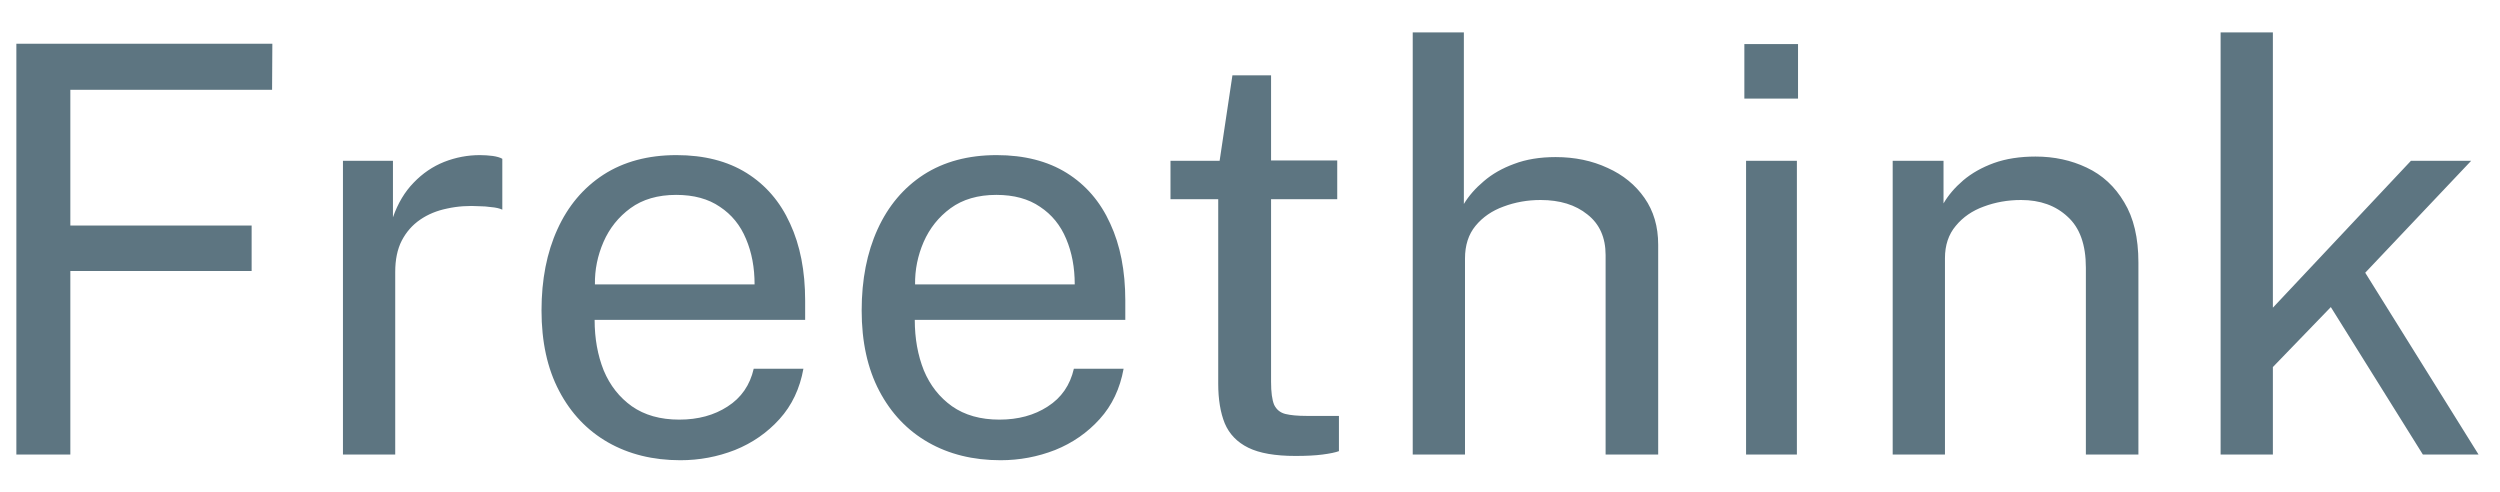 <svg width="66" height="13" viewBox="0 0 66 13" fill="none" xmlns="http://www.w3.org/2000/svg">
<path d="M0.432 1.155H7.19L7.183 2.37H1.857V5.955H6.643V7.155H1.857V12H0.432V1.155ZM9.054 12V4.245H10.374V5.737C10.504 5.367 10.686 5.062 10.921 4.822C11.156 4.577 11.424 4.395 11.724 4.275C12.029 4.155 12.344 4.095 12.669 4.095C12.784 4.095 12.896 4.103 13.006 4.117C13.116 4.133 13.201 4.157 13.261 4.192V5.535C13.186 5.5 13.089 5.478 12.969 5.468C12.854 5.452 12.756 5.445 12.676 5.445C12.366 5.425 12.076 5.445 11.806 5.505C11.536 5.56 11.299 5.657 11.094 5.798C10.889 5.938 10.726 6.122 10.606 6.353C10.491 6.577 10.434 6.853 10.434 7.178V12H9.054ZM15.698 8.445C15.698 8.935 15.778 9.38 15.938 9.78C16.103 10.175 16.351 10.49 16.68 10.725C17.015 10.96 17.433 11.078 17.933 11.078C18.428 11.078 18.853 10.963 19.208 10.732C19.568 10.502 19.798 10.17 19.898 9.735H21.21C21.116 10.26 20.905 10.703 20.581 11.062C20.256 11.422 19.863 11.695 19.403 11.88C18.943 12.06 18.463 12.15 17.963 12.15C17.238 12.15 16.601 11.992 16.05 11.678C15.501 11.363 15.07 10.91 14.761 10.32C14.45 9.73 14.296 9.023 14.296 8.197C14.296 7.383 14.435 6.668 14.716 6.053C14.995 5.438 15.4 4.957 15.931 4.612C16.465 4.268 17.108 4.095 17.858 4.095C18.588 4.095 19.206 4.253 19.71 4.567C20.215 4.883 20.598 5.327 20.858 5.902C21.123 6.473 21.256 7.15 21.256 7.935V8.445H15.698ZM15.706 7.508H19.921C19.921 7.062 19.846 6.662 19.695 6.308C19.546 5.947 19.316 5.665 19.006 5.46C18.701 5.25 18.316 5.145 17.851 5.145C17.366 5.145 16.963 5.263 16.643 5.497C16.328 5.728 16.09 6.025 15.931 6.39C15.775 6.75 15.7 7.122 15.706 7.508ZM24.15 8.445C24.15 8.935 24.23 9.38 24.39 9.78C24.555 10.175 24.803 10.49 25.133 10.725C25.468 10.96 25.885 11.078 26.385 11.078C26.88 11.078 27.305 10.963 27.66 10.732C28.02 10.502 28.25 10.17 28.35 9.735H29.663C29.568 10.26 29.358 10.703 29.033 11.062C28.708 11.422 28.315 11.695 27.855 11.88C27.395 12.06 26.915 12.15 26.415 12.15C25.69 12.15 25.053 11.992 24.503 11.678C23.953 11.363 23.523 10.91 23.213 10.32C22.903 9.73 22.748 9.023 22.748 8.197C22.748 7.383 22.888 6.668 23.168 6.053C23.448 5.438 23.853 4.957 24.383 4.612C24.918 4.268 25.56 4.095 26.31 4.095C27.04 4.095 27.658 4.253 28.163 4.567C28.668 4.883 29.05 5.327 29.31 5.902C29.575 6.473 29.708 7.15 29.708 7.935V8.445H24.15ZM24.158 7.508H28.373C28.373 7.062 28.298 6.662 28.148 6.308C27.998 5.947 27.768 5.665 27.458 5.46C27.153 5.25 26.768 5.145 26.303 5.145C25.818 5.145 25.415 5.263 25.095 5.497C24.78 5.728 24.543 6.025 24.383 6.39C24.228 6.75 24.153 7.122 24.158 7.508ZM35.303 5.258H33.556V10.08C33.556 10.355 33.583 10.557 33.638 10.688C33.698 10.812 33.796 10.893 33.931 10.928C34.071 10.963 34.261 10.98 34.501 10.98H35.348V11.91C35.253 11.945 35.108 11.975 34.913 12C34.723 12.025 34.486 12.037 34.201 12.037C33.666 12.037 33.251 11.965 32.956 11.82C32.661 11.675 32.453 11.46 32.333 11.175C32.218 10.89 32.161 10.54 32.161 10.125V5.258H30.901V4.245H32.198L32.536 1.988H33.556V4.237H35.303V5.258ZM37.296 12V0.855H38.646V5.385C38.776 5.17 38.951 4.97 39.171 4.785C39.391 4.595 39.658 4.442 39.973 4.327C40.288 4.207 40.653 4.147 41.068 4.147C41.573 4.147 42.031 4.242 42.441 4.433C42.851 4.617 43.176 4.883 43.416 5.228C43.656 5.572 43.776 5.982 43.776 6.457V12H42.388V6.735C42.388 6.27 42.228 5.912 41.908 5.662C41.593 5.407 41.181 5.28 40.671 5.28C40.326 5.28 40.001 5.338 39.696 5.452C39.391 5.562 39.143 5.732 38.953 5.963C38.768 6.188 38.676 6.475 38.676 6.825V12H37.296ZM47.438 4.245V12H46.096V4.245H47.438ZM47.468 1.163V2.603H46.051V1.163H47.468ZM49.967 12V4.245H51.309V5.37C51.434 5.155 51.607 4.952 51.827 4.763C52.052 4.572 52.322 4.42 52.637 4.305C52.957 4.19 53.324 4.133 53.739 4.133C54.229 4.133 54.679 4.23 55.089 4.425C55.504 4.62 55.834 4.925 56.079 5.34C56.329 5.75 56.454 6.28 56.454 6.93V12H55.067V7.065C55.067 6.46 54.907 6.013 54.587 5.723C54.272 5.428 53.862 5.28 53.357 5.28C53.007 5.28 52.679 5.338 52.374 5.452C52.069 5.562 51.822 5.732 51.632 5.963C51.442 6.188 51.347 6.473 51.347 6.817V12H49.967ZM65.434 12H63.964L61.534 8.107L60.004 9.69V12H58.624V0.855H60.004V8.123L63.649 4.245H65.239L62.442 7.2L65.434 12Z" fill="#355362" fill-opacity="0.8"/>
</svg>

